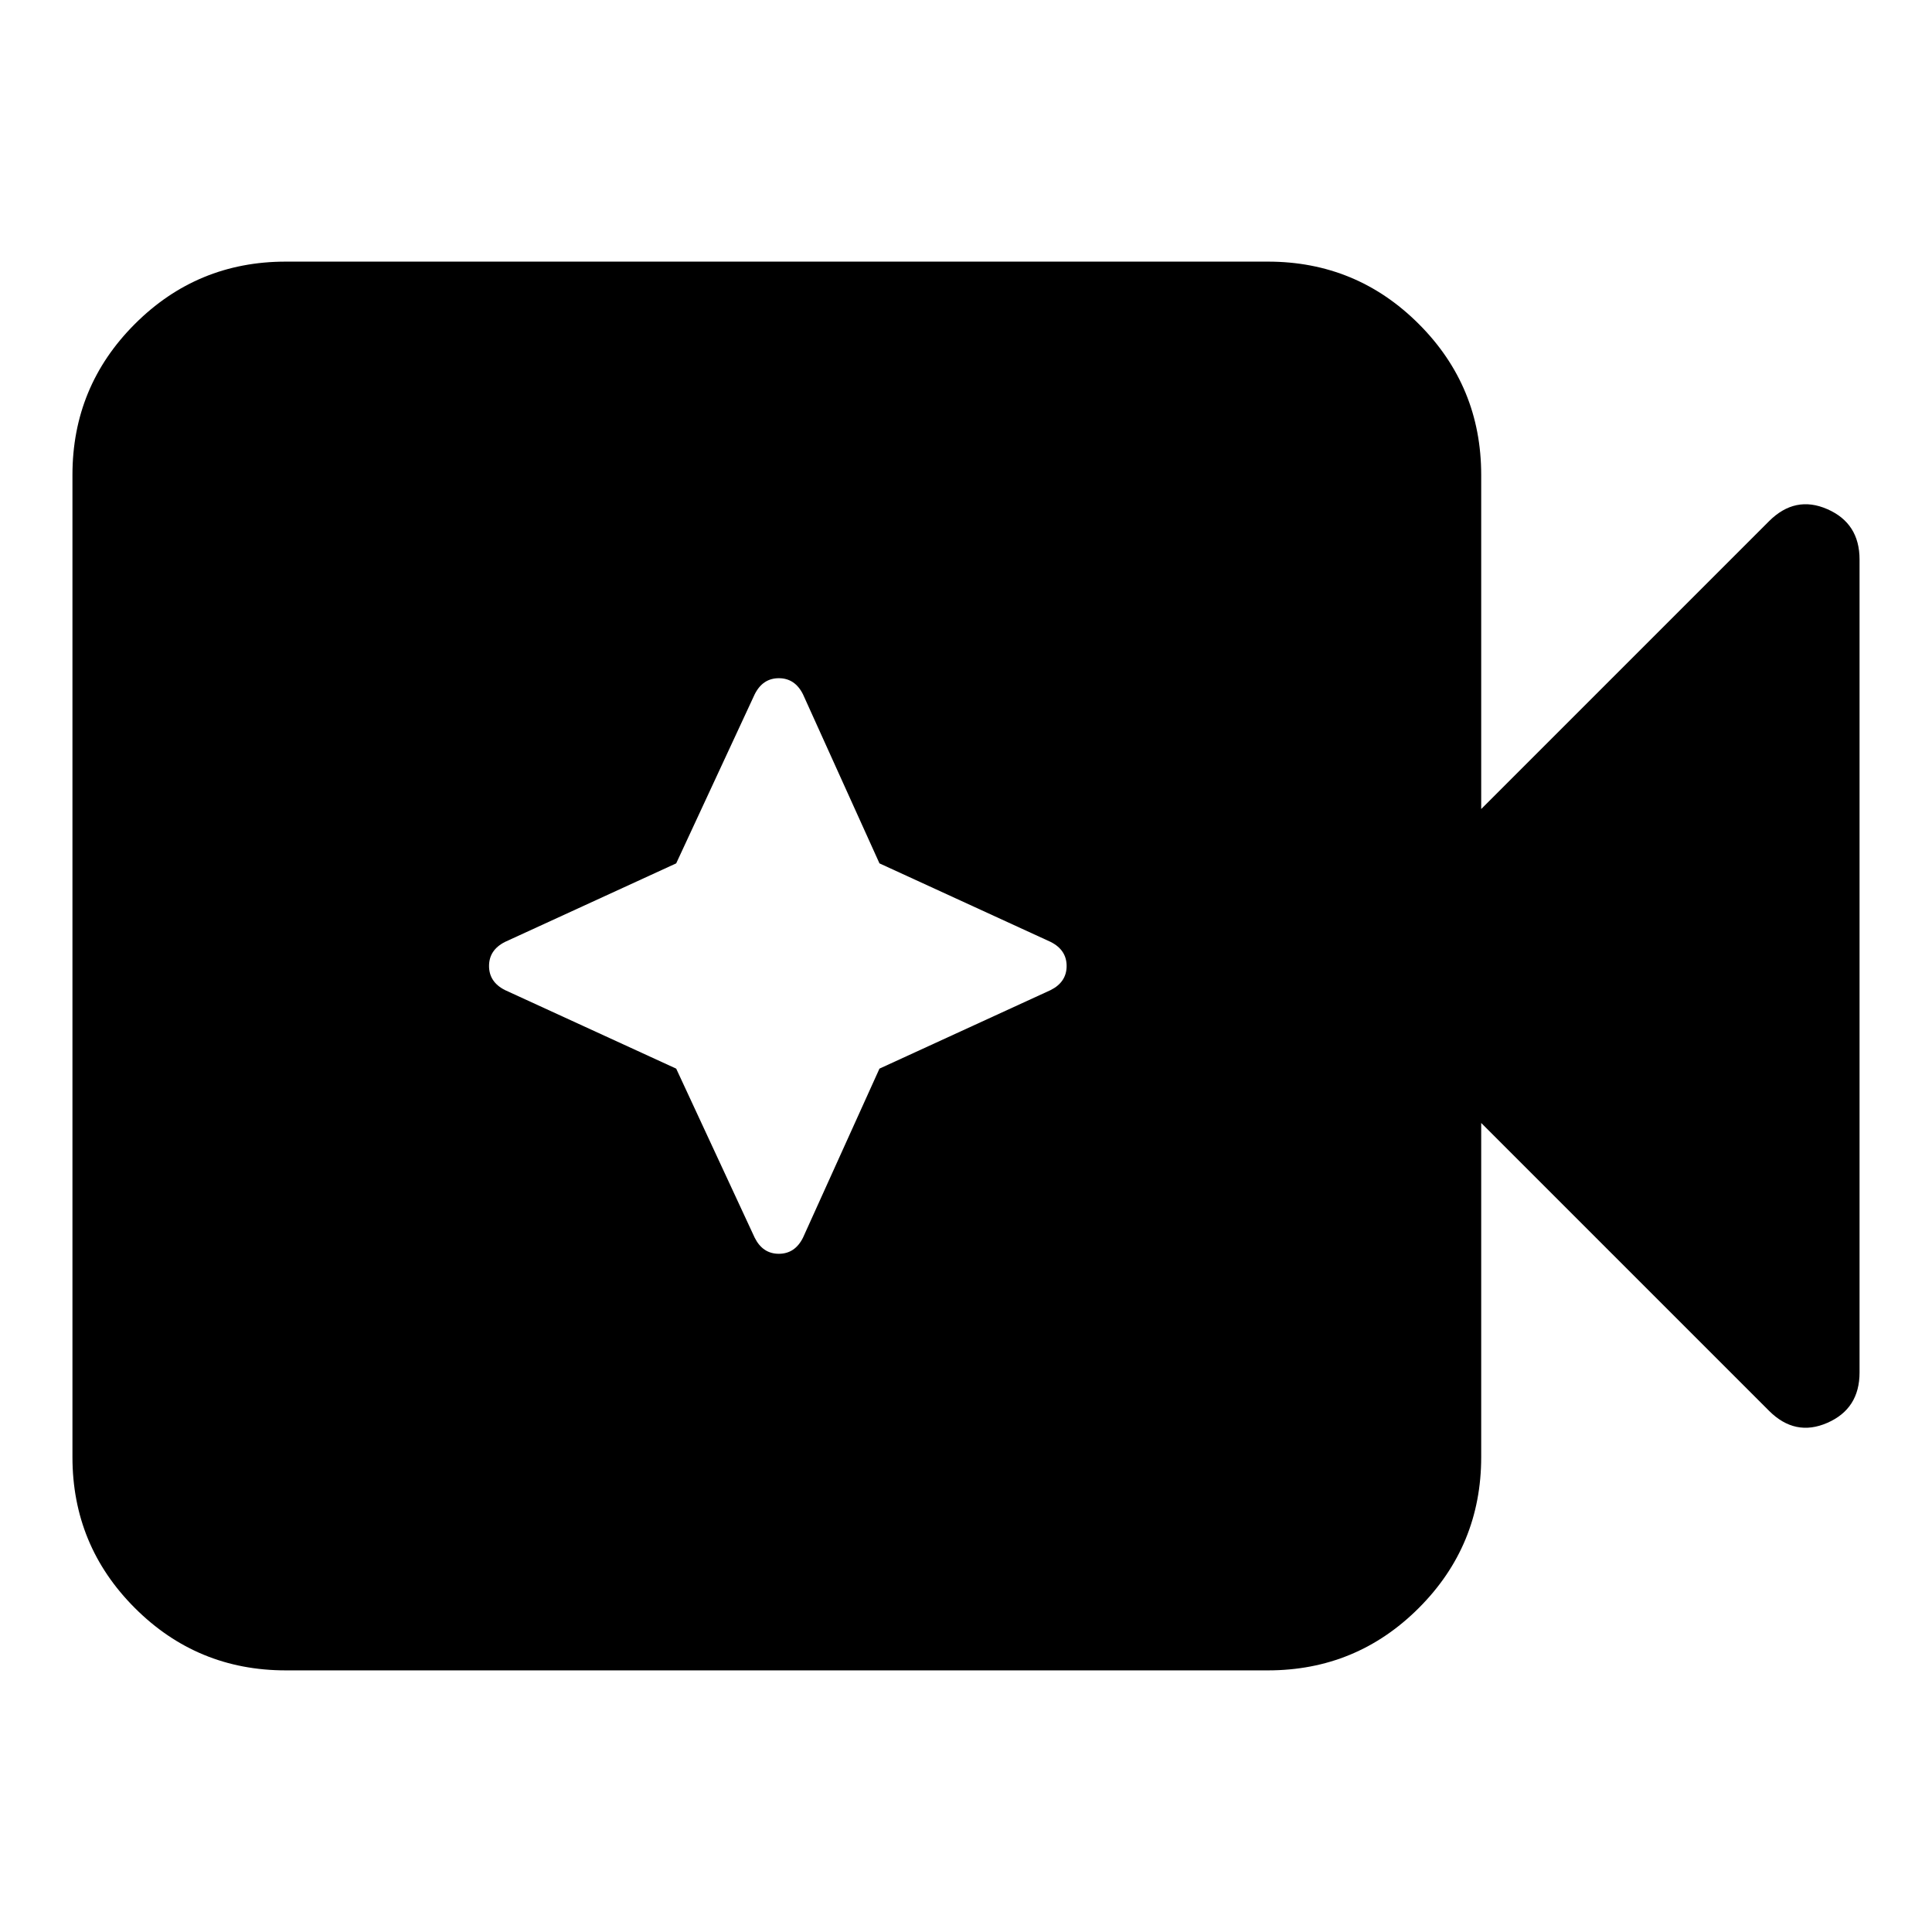 <svg xmlns="http://www.w3.org/2000/svg" height="24" viewBox="0 96 960 960" width="24"><path d="M142 926q-44 0-75-31t-31-75V332q0-44 31-75t75-31h488q44 0 75 31t31 75v166l143-143q13-13 29-6t16 25v404q0 18-16 25t-29-6L736 654v166q0 44-31 75t-75 31H142Zm194-299 39 84q4 8 12 8t12-8l38-84 85-39q8-4 8-12t-8-12l-85-39-38-84q-4-8-12-8t-12 8l-39 84-85 39q-8 4-8 12t8 12l85 39Z"/></svg>